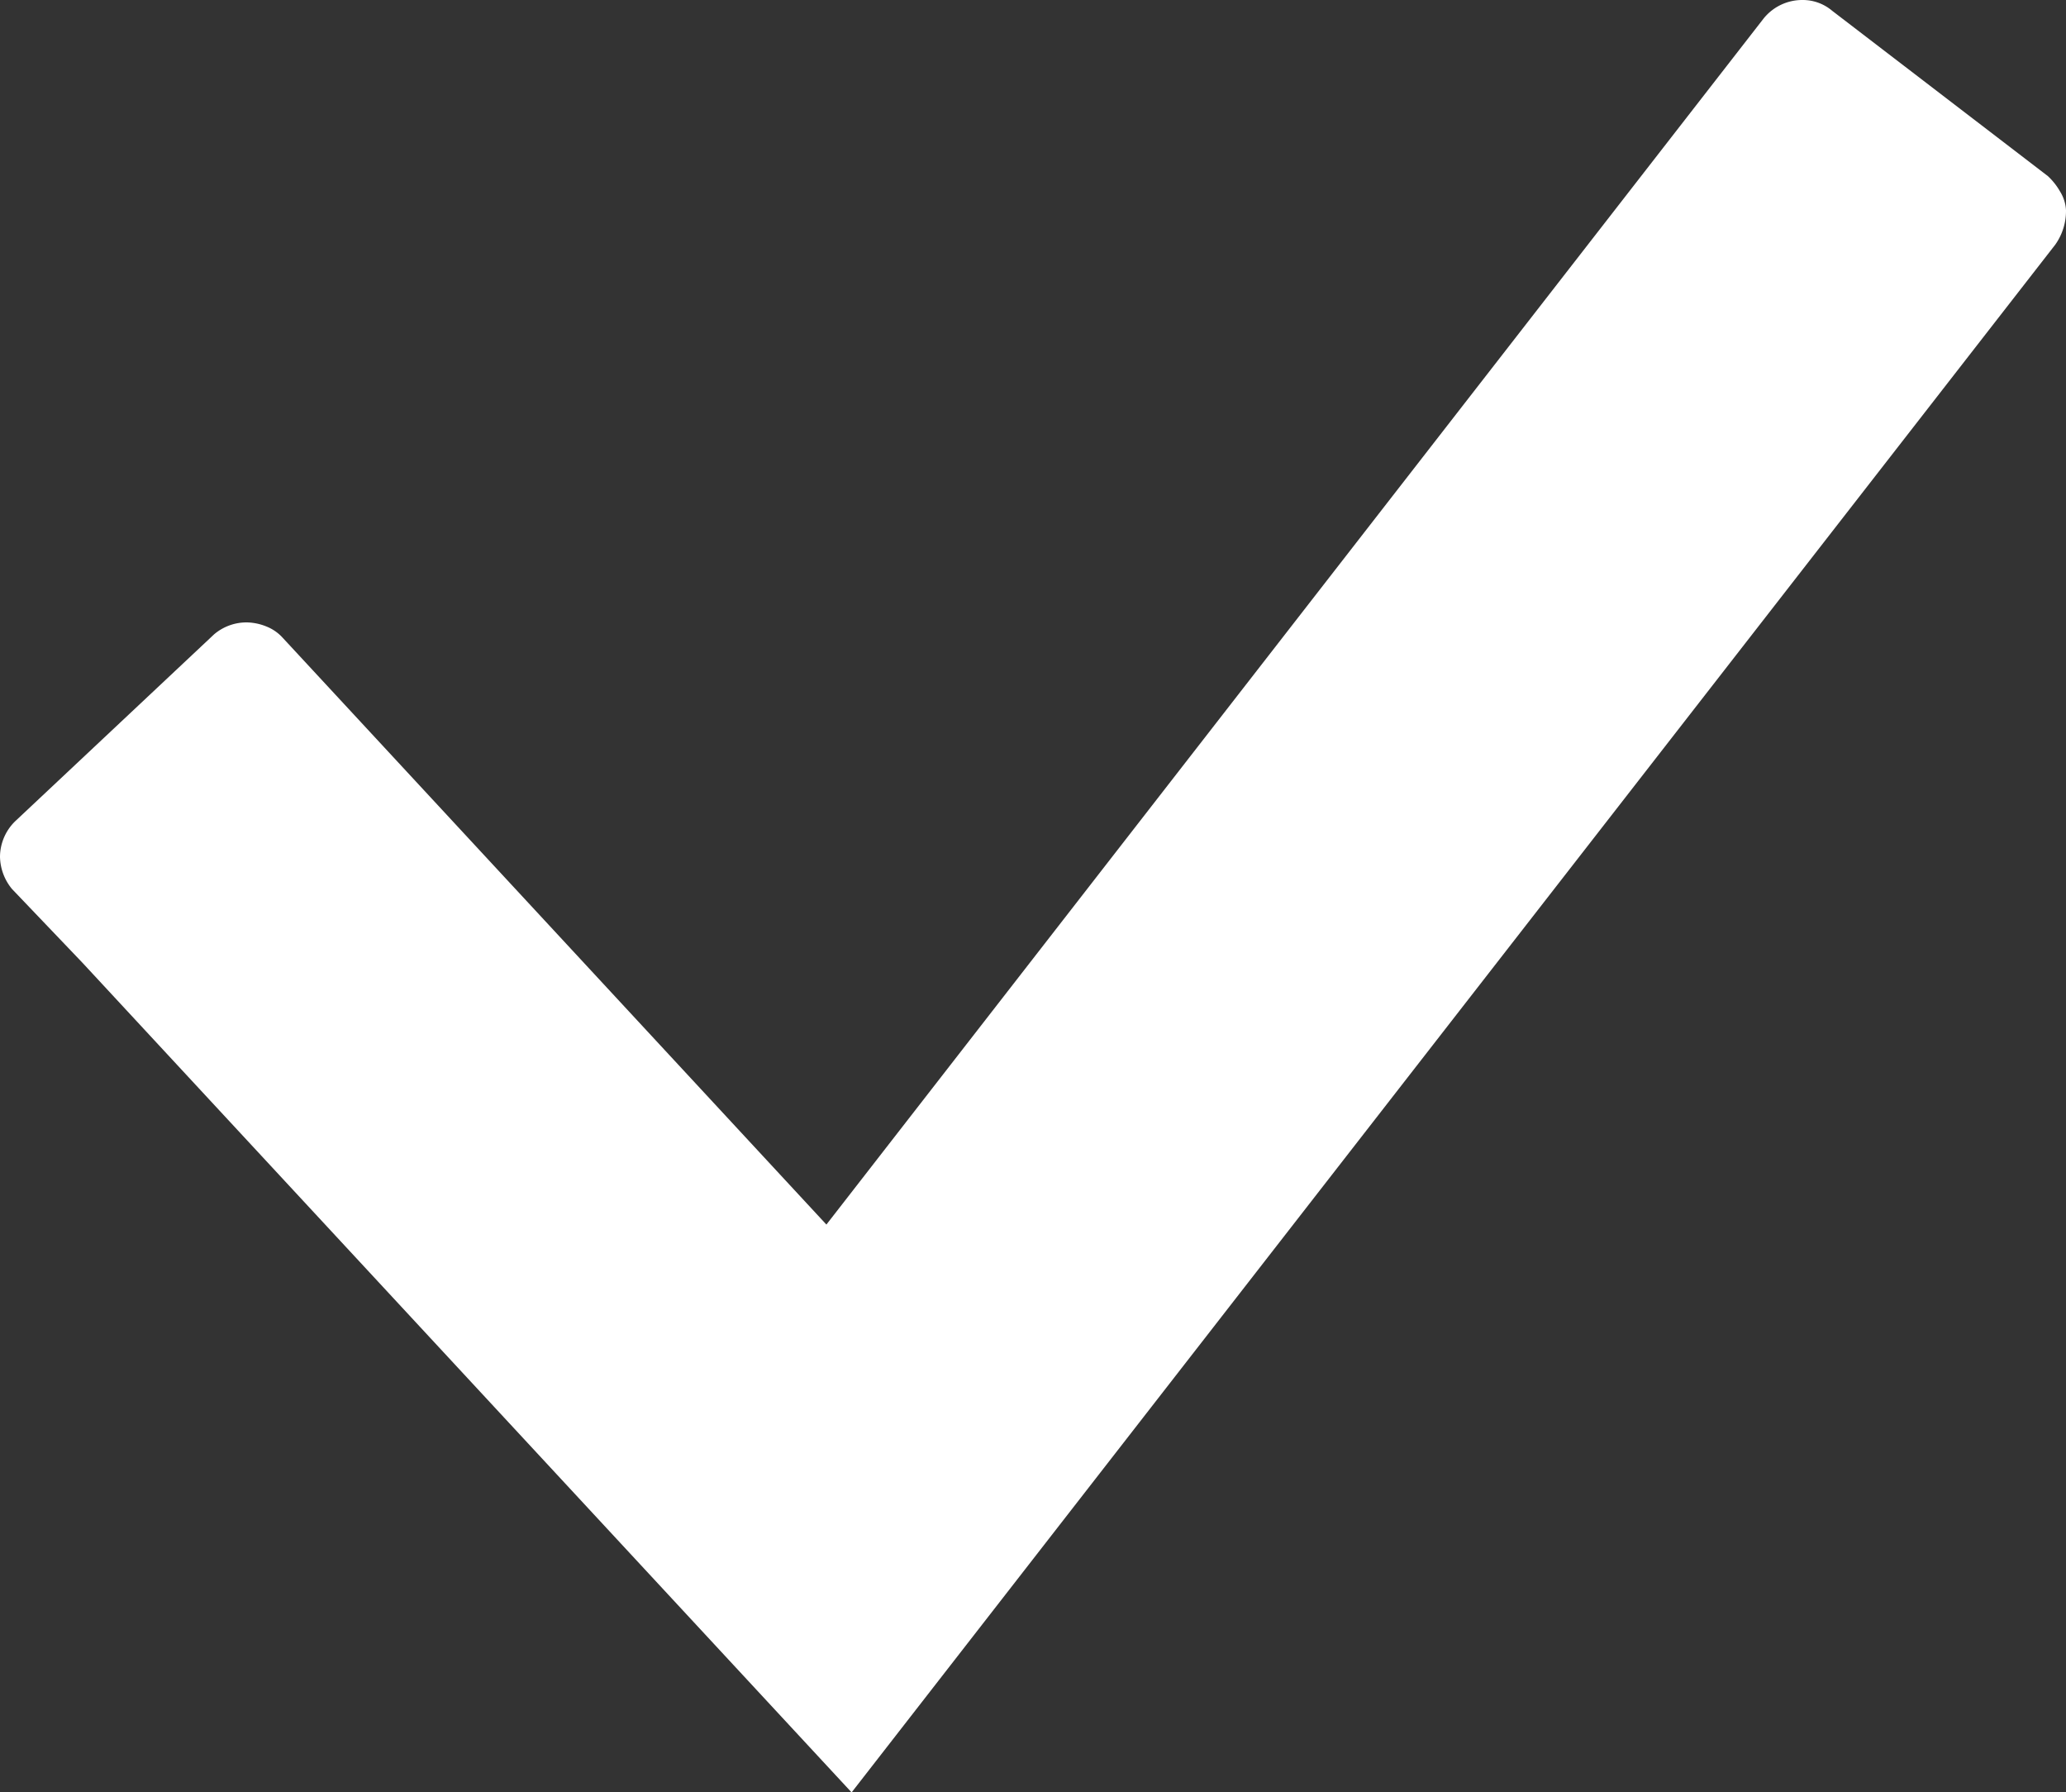 <svg xmlns="http://www.w3.org/2000/svg" viewBox="0 0 50 43.37"><rect x="0" y="0" width="50" height="43.37" fill="#333333" stroke="none"/><title>Icon-Status-Ready-White</title><path d="M2,23.3.29,21.51A1.26,1.26,0,0,1,0,20.73a1.21,1.21,0,0,1,.39-.88l4.79-4.5a1.21,1.21,0,0,1,.8-.29,1.32,1.32,0,0,1,.47.1,1.05,1.05,0,0,1,.39.27L20,29.63,42.68.45A1.2,1.2,0,0,1,43.62,0a1.1,1.1,0,0,1,.72.26l5.22,4a1.57,1.57,0,0,1,.3.38.94.94,0,0,1,.14.45,1.41,1.41,0,0,1-.26.83L20.61,43.37Z" style="fill:#fff"/></svg>